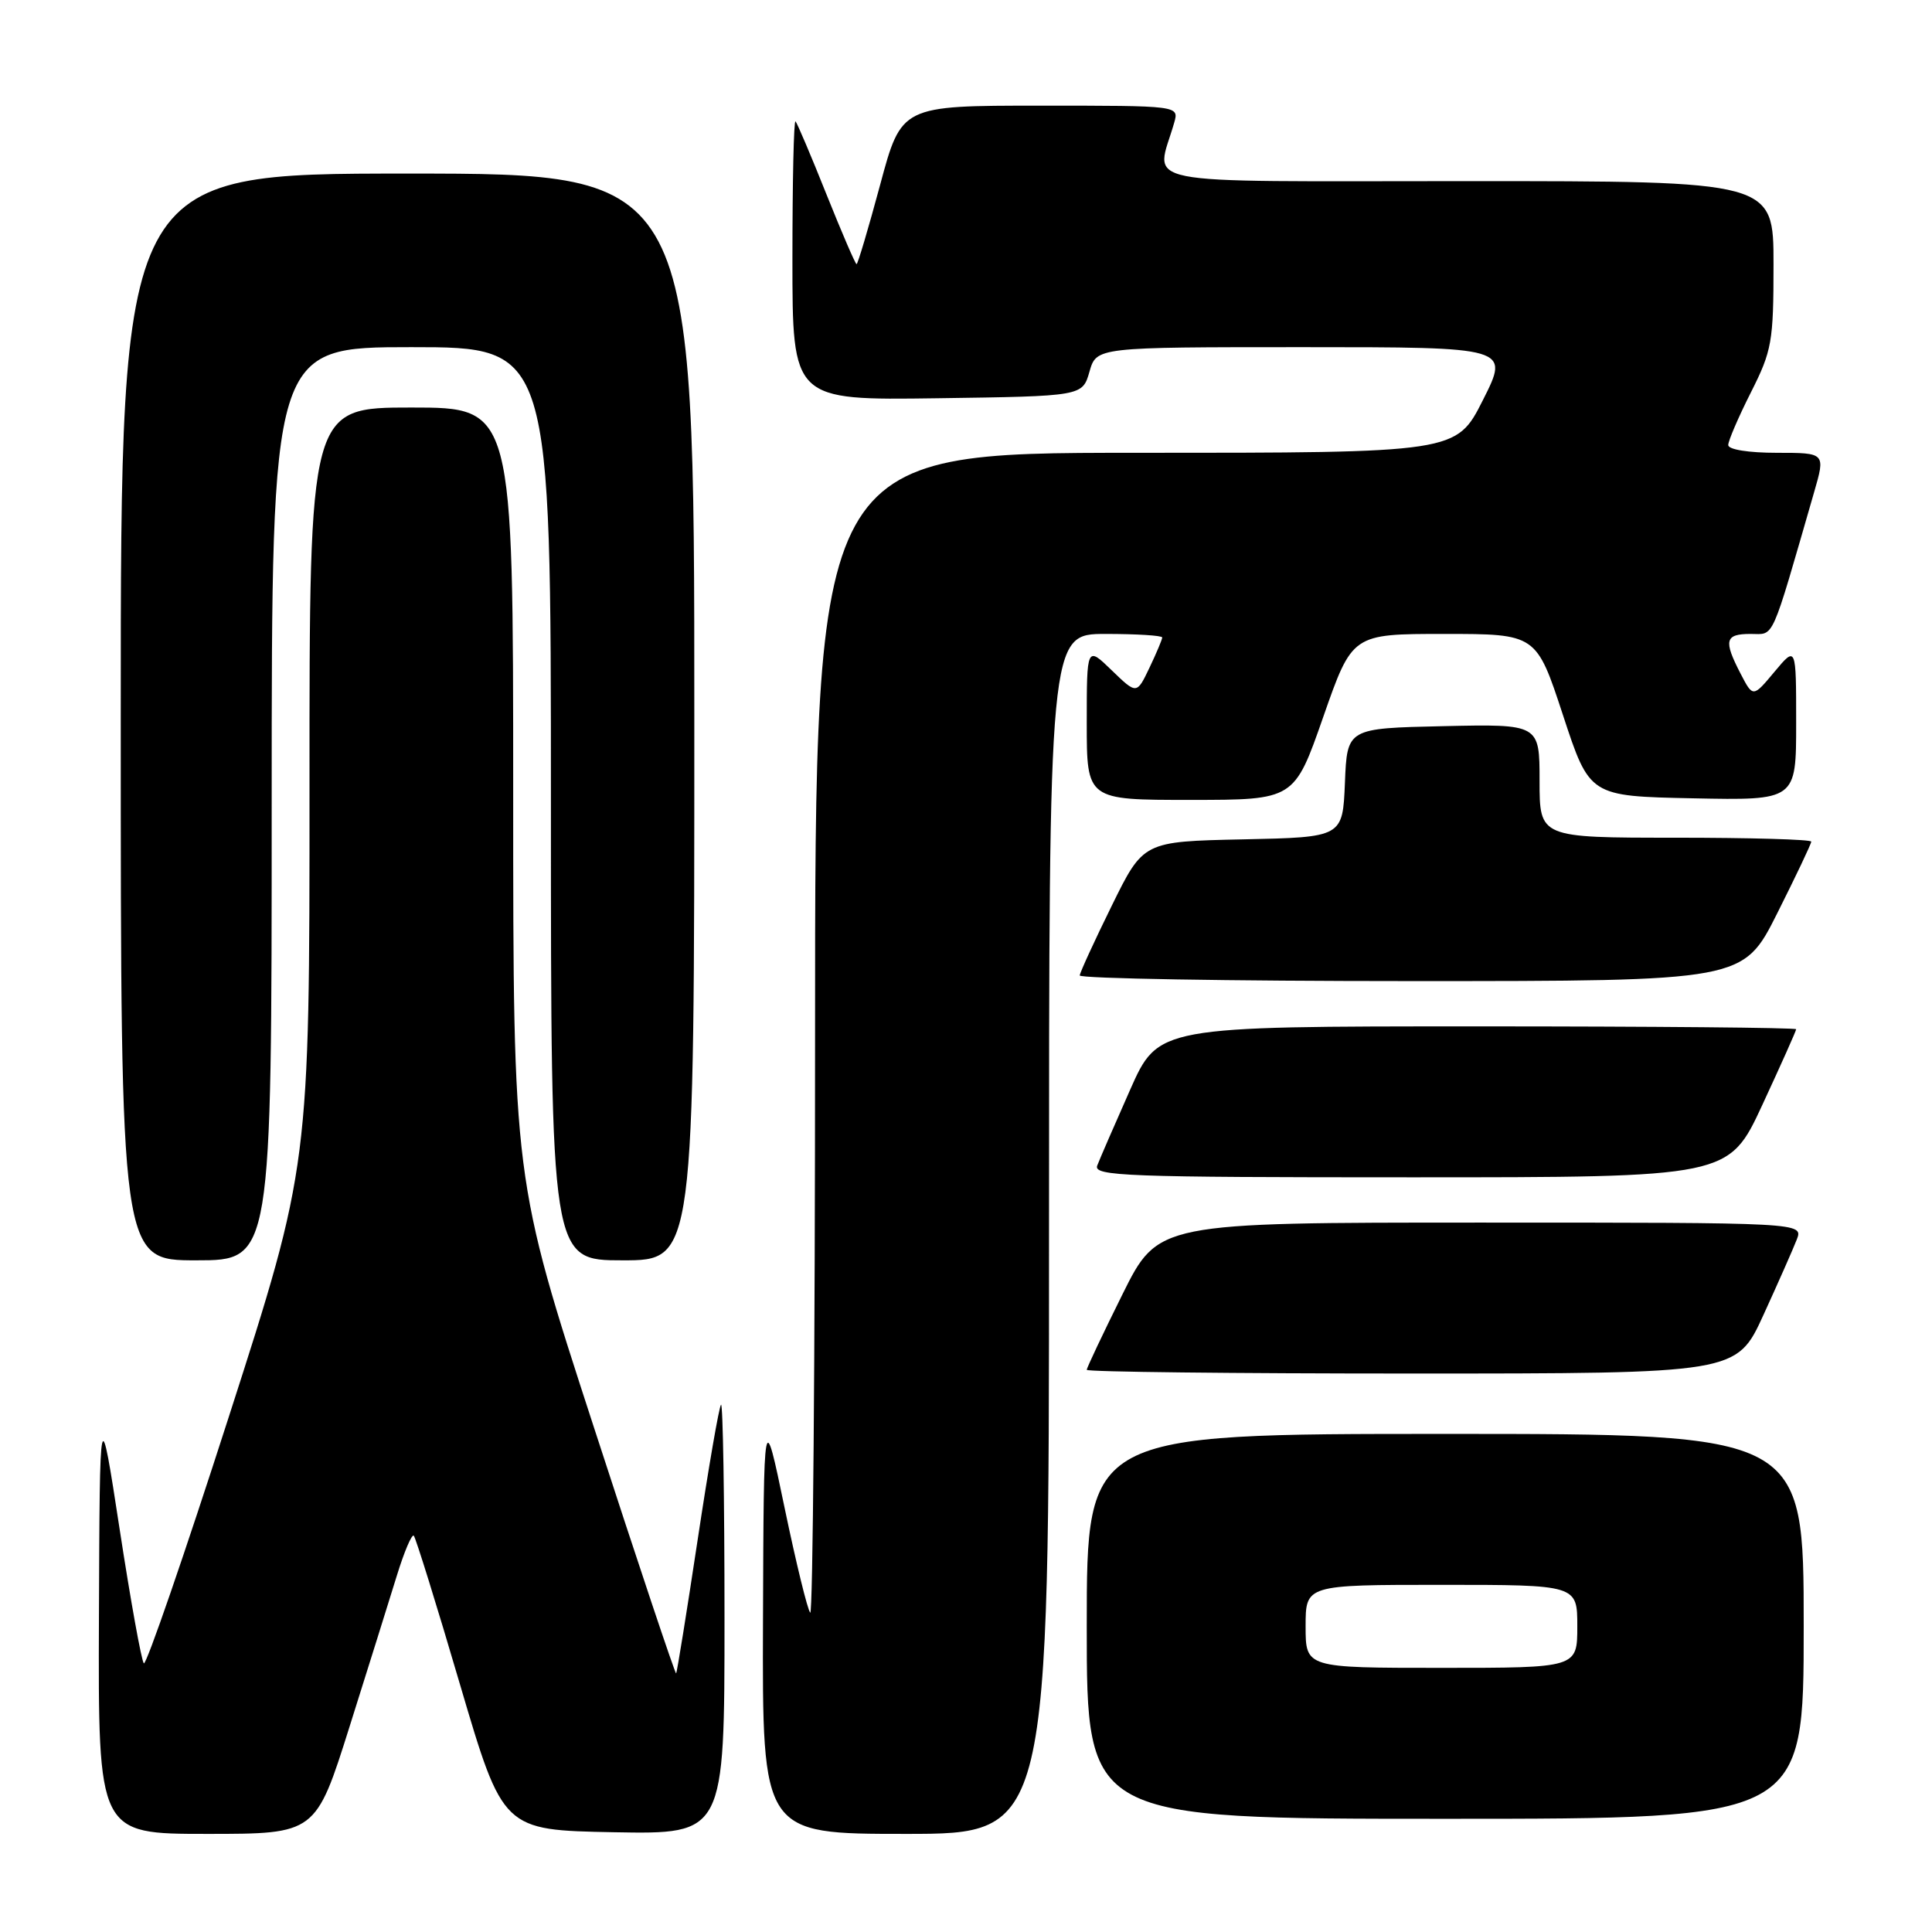 <?xml version="1.0" encoding="UTF-8" standalone="no"?>
<!DOCTYPE svg PUBLIC "-//W3C//DTD SVG 1.1//EN" "http://www.w3.org/Graphics/SVG/1.1/DTD/svg11.dtd" >
<svg xmlns="http://www.w3.org/2000/svg" xmlns:xlink="http://www.w3.org/1999/xlink" version="1.1" viewBox="0 0 256 256">
 <g >
 <path fill="currentColor"
d=" M 46.33 228.75 C 48.80 220.91 51.62 211.92 52.59 208.76 C 53.56 205.61 54.57 203.23 54.83 203.49 C 55.08 203.75 57.85 212.63 60.96 223.23 C 66.64 242.50 66.64 242.50 81.32 242.78 C 96.00 243.05 96.00 243.05 96.00 214.36 C 96.00 198.58 95.79 185.88 95.54 186.13 C 95.28 186.38 93.89 194.45 92.44 204.05 C 90.99 213.65 89.71 221.60 89.59 221.73 C 89.47 221.86 84.56 207.18 78.69 189.11 C 68.00 156.26 68.00 156.26 68.00 105.13 C 68.00 54.00 68.00 54.00 54.50 54.00 C 41.00 54.00 41.00 54.00 41.01 104.25 C 41.02 154.50 41.02 154.50 30.32 187.73 C 24.44 206.00 19.37 220.70 19.06 220.40 C 18.75 220.09 17.31 212.12 15.86 202.67 C 13.22 185.50 13.22 185.50 13.11 214.25 C 13.00 243.00 13.00 243.00 27.42 243.00 C 41.84 243.00 41.84 243.00 46.33 228.75 Z  M 139.00 163.50 C 139.00 84.00 139.00 84.00 146.50 84.00 C 150.62 84.00 154.00 84.21 154.00 84.47 C 154.00 84.72 153.24 86.53 152.31 88.48 C 150.62 92.02 150.62 92.02 147.31 88.82 C 144.00 85.61 144.00 85.61 144.00 95.80 C 144.00 106.00 144.00 106.00 157.75 105.99 C 171.50 105.99 171.50 105.99 175.34 94.99 C 179.18 84.00 179.18 84.00 191.37 84.00 C 203.57 84.00 203.57 84.00 207.10 94.75 C 210.63 105.50 210.63 105.50 224.32 105.78 C 238.00 106.06 238.00 106.06 238.00 95.82 C 238.00 85.58 238.00 85.58 235.14 89.00 C 232.28 92.43 232.28 92.43 230.64 89.27 C 228.35 84.85 228.57 84.00 231.96 84.00 C 235.17 84.00 234.55 85.40 240.37 65.25 C 241.89 60.00 241.89 60.00 235.45 60.00 C 231.70 60.00 229.00 59.57 229.00 58.97 C 229.00 58.41 230.35 55.27 232.00 52.00 C 234.79 46.47 235.00 45.30 235.00 35.03 C 235.00 24.00 235.00 24.00 194.38 24.00 C 149.21 24.00 153.16 24.79 155.59 16.25 C 156.23 14.00 156.23 14.00 137.84 14.00 C 119.44 14.00 119.44 14.00 116.62 24.50 C 115.06 30.28 113.66 35.00 113.50 35.00 C 113.34 35.00 111.55 30.84 109.51 25.75 C 107.48 20.66 105.63 16.31 105.41 16.08 C 105.18 15.85 105.00 24.08 105.00 34.35 C 105.00 53.04 105.00 53.04 124.21 52.77 C 143.43 52.50 143.43 52.50 144.36 49.25 C 145.29 46.00 145.29 46.00 172.66 46.00 C 200.03 46.00 200.03 46.00 196.50 53.00 C 192.97 60.00 192.97 60.00 150.49 60.00 C 108.00 60.00 108.00 60.00 108.00 137.17 C 108.00 179.61 107.71 214.04 107.36 213.69 C 107.01 213.34 105.48 207.08 103.96 199.78 C 101.20 186.50 101.20 186.50 101.10 214.75 C 101.00 243.00 101.00 243.00 120.00 243.00 C 139.00 243.00 139.00 243.00 139.00 163.50 Z  M 239.00 215.50 C 239.00 190.00 239.00 190.00 191.50 190.00 C 144.00 190.00 144.00 190.00 144.00 215.50 C 144.00 241.00 144.00 241.00 191.50 241.00 C 239.00 241.00 239.00 241.00 239.00 215.50 Z  M 233.66 174.25 C 235.61 169.99 237.60 165.49 238.08 164.25 C 238.95 162.00 238.95 162.00 196.20 162.00 C 153.45 162.00 153.45 162.00 148.73 171.51 C 146.13 176.75 144.00 181.25 144.00 181.51 C 144.00 181.78 163.38 182.00 187.06 182.00 C 230.11 182.00 230.11 182.00 233.66 174.25 Z  M 36.00 106.50 C 36.00 46.00 36.00 46.00 54.50 46.00 C 73.00 46.00 73.00 46.00 73.00 106.50 C 73.00 167.00 73.00 167.00 82.50 167.00 C 92.00 167.00 92.00 167.00 92.00 95.00 C 92.00 23.00 92.00 23.00 54.00 23.00 C 16.00 23.00 16.00 23.00 16.00 95.00 C 16.00 167.00 16.00 167.00 26.00 167.00 C 36.00 167.00 36.00 167.00 36.00 106.50 Z  M 233.53 146.38 C 235.99 141.08 238.00 136.58 238.00 136.38 C 238.00 136.17 218.98 136.00 195.74 136.00 C 153.47 136.00 153.47 136.00 149.73 144.44 C 147.67 149.08 145.72 153.58 145.39 154.44 C 144.85 155.84 149.12 156.00 186.93 156.00 C 229.07 156.00 229.07 156.00 233.53 146.38 Z  M 235.49 121.02 C 237.97 116.08 240.00 111.81 240.00 111.52 C 240.00 111.23 231.90 111.00 222.00 111.00 C 204.00 111.00 204.00 111.00 204.00 103.47 C 204.00 95.94 204.00 95.94 191.25 96.22 C 178.50 96.50 178.50 96.50 178.21 103.72 C 177.91 110.94 177.91 110.94 164.71 111.22 C 151.50 111.50 151.50 111.50 147.32 120.00 C 145.02 124.67 143.11 128.84 143.07 129.25 C 143.03 129.66 162.80 130.00 186.99 130.00 C 230.98 130.00 230.98 130.00 235.49 121.02 Z  M 173.00 215.50 C 173.00 210.00 173.00 210.00 191.00 210.00 C 209.00 210.00 209.00 210.00 209.00 215.50 C 209.00 221.00 209.00 221.00 191.00 221.00 C 173.00 221.00 173.00 221.00 173.00 215.50 Z "/>
</g>
</svg>